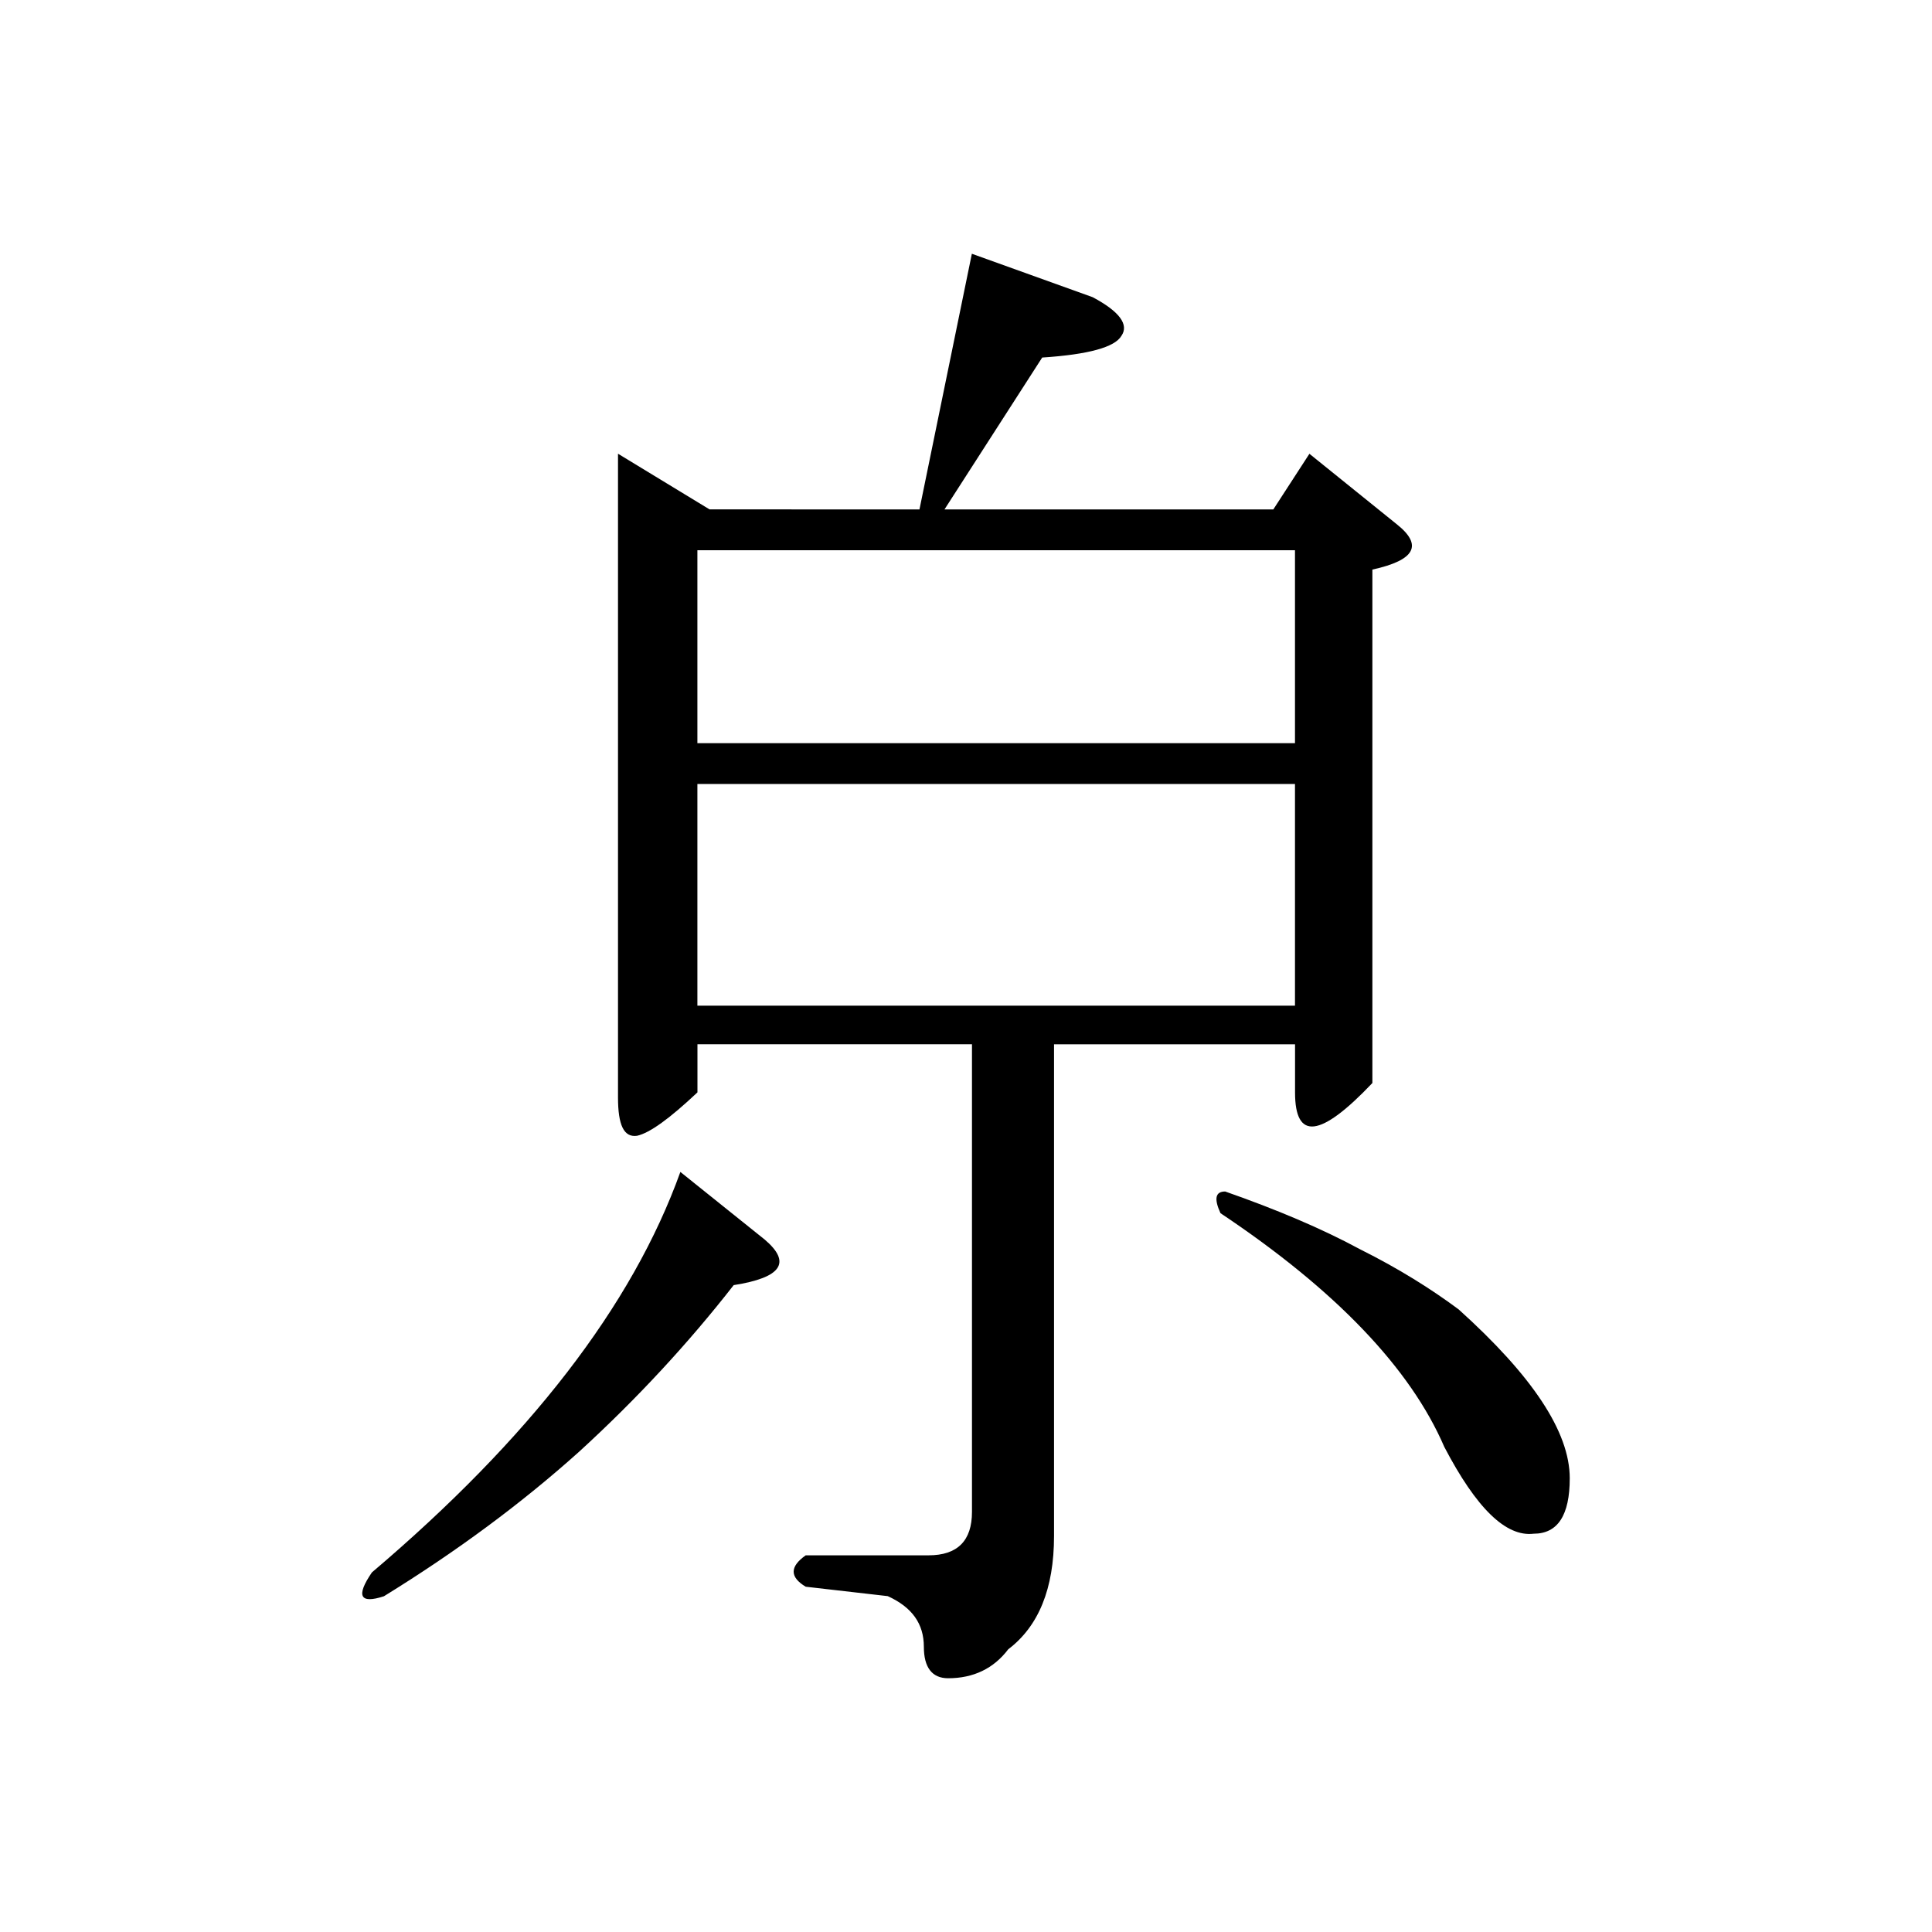 <svg viewBox="4 4 32 32" xmlns="http://www.w3.org/2000/svg"><path d="m28.16 25.688c1.219 1.098 1.84 2.027 1.84 2.797 0 .613-.199.918-.598.918-.461.055-.949-.422-1.48-1.438-.559-1.297-1.793-2.594-3.707-3.871-.109-.238-.086-.359.078-.359.848.297 1.598.613 2.234.957.641.32 1.176.656 1.633.996zm-2.711-5.031v-3.672h-9.898v3.672zm0-4.348v-3.195h-9.898v3.195zm-9.297 8.977c-.75.961-1.602 1.883-2.559 2.758-.957.859-2.035 1.656-3.234 2.395-.395.129-.469 0-.199-.395 2.605-2.211 4.312-4.414 5.109-6.633l1.398 1.121c.445.379.281.629-.516.754zm3.672-12.848h5.266l.598-.922 1.438 1.16c.449.352.316.602-.395.758v8.504c-.859.906-1.281.957-1.281.156v-.797h-3.992v8.145c0 .875-.258 1.496-.758 1.875-.242.32-.578.48-.996.48-.27 0-.402-.184-.402-.52 0-.383-.195-.656-.598-.84l-1.359-.156c-.266-.16-.266-.332 0-.52h2.035c.48 0 .719-.242.719-.719v-7.746h-4.547v.797c-.461.434-.789.672-1 .719-.219.031-.316-.176-.316-.637v-10.66l1.516.922zm-.602.035.875-4.27 2 .719c.449.238.605.457.477.641-.109.188-.547.309-1.312.359l-1.641 2.551zm0 0"/></svg>